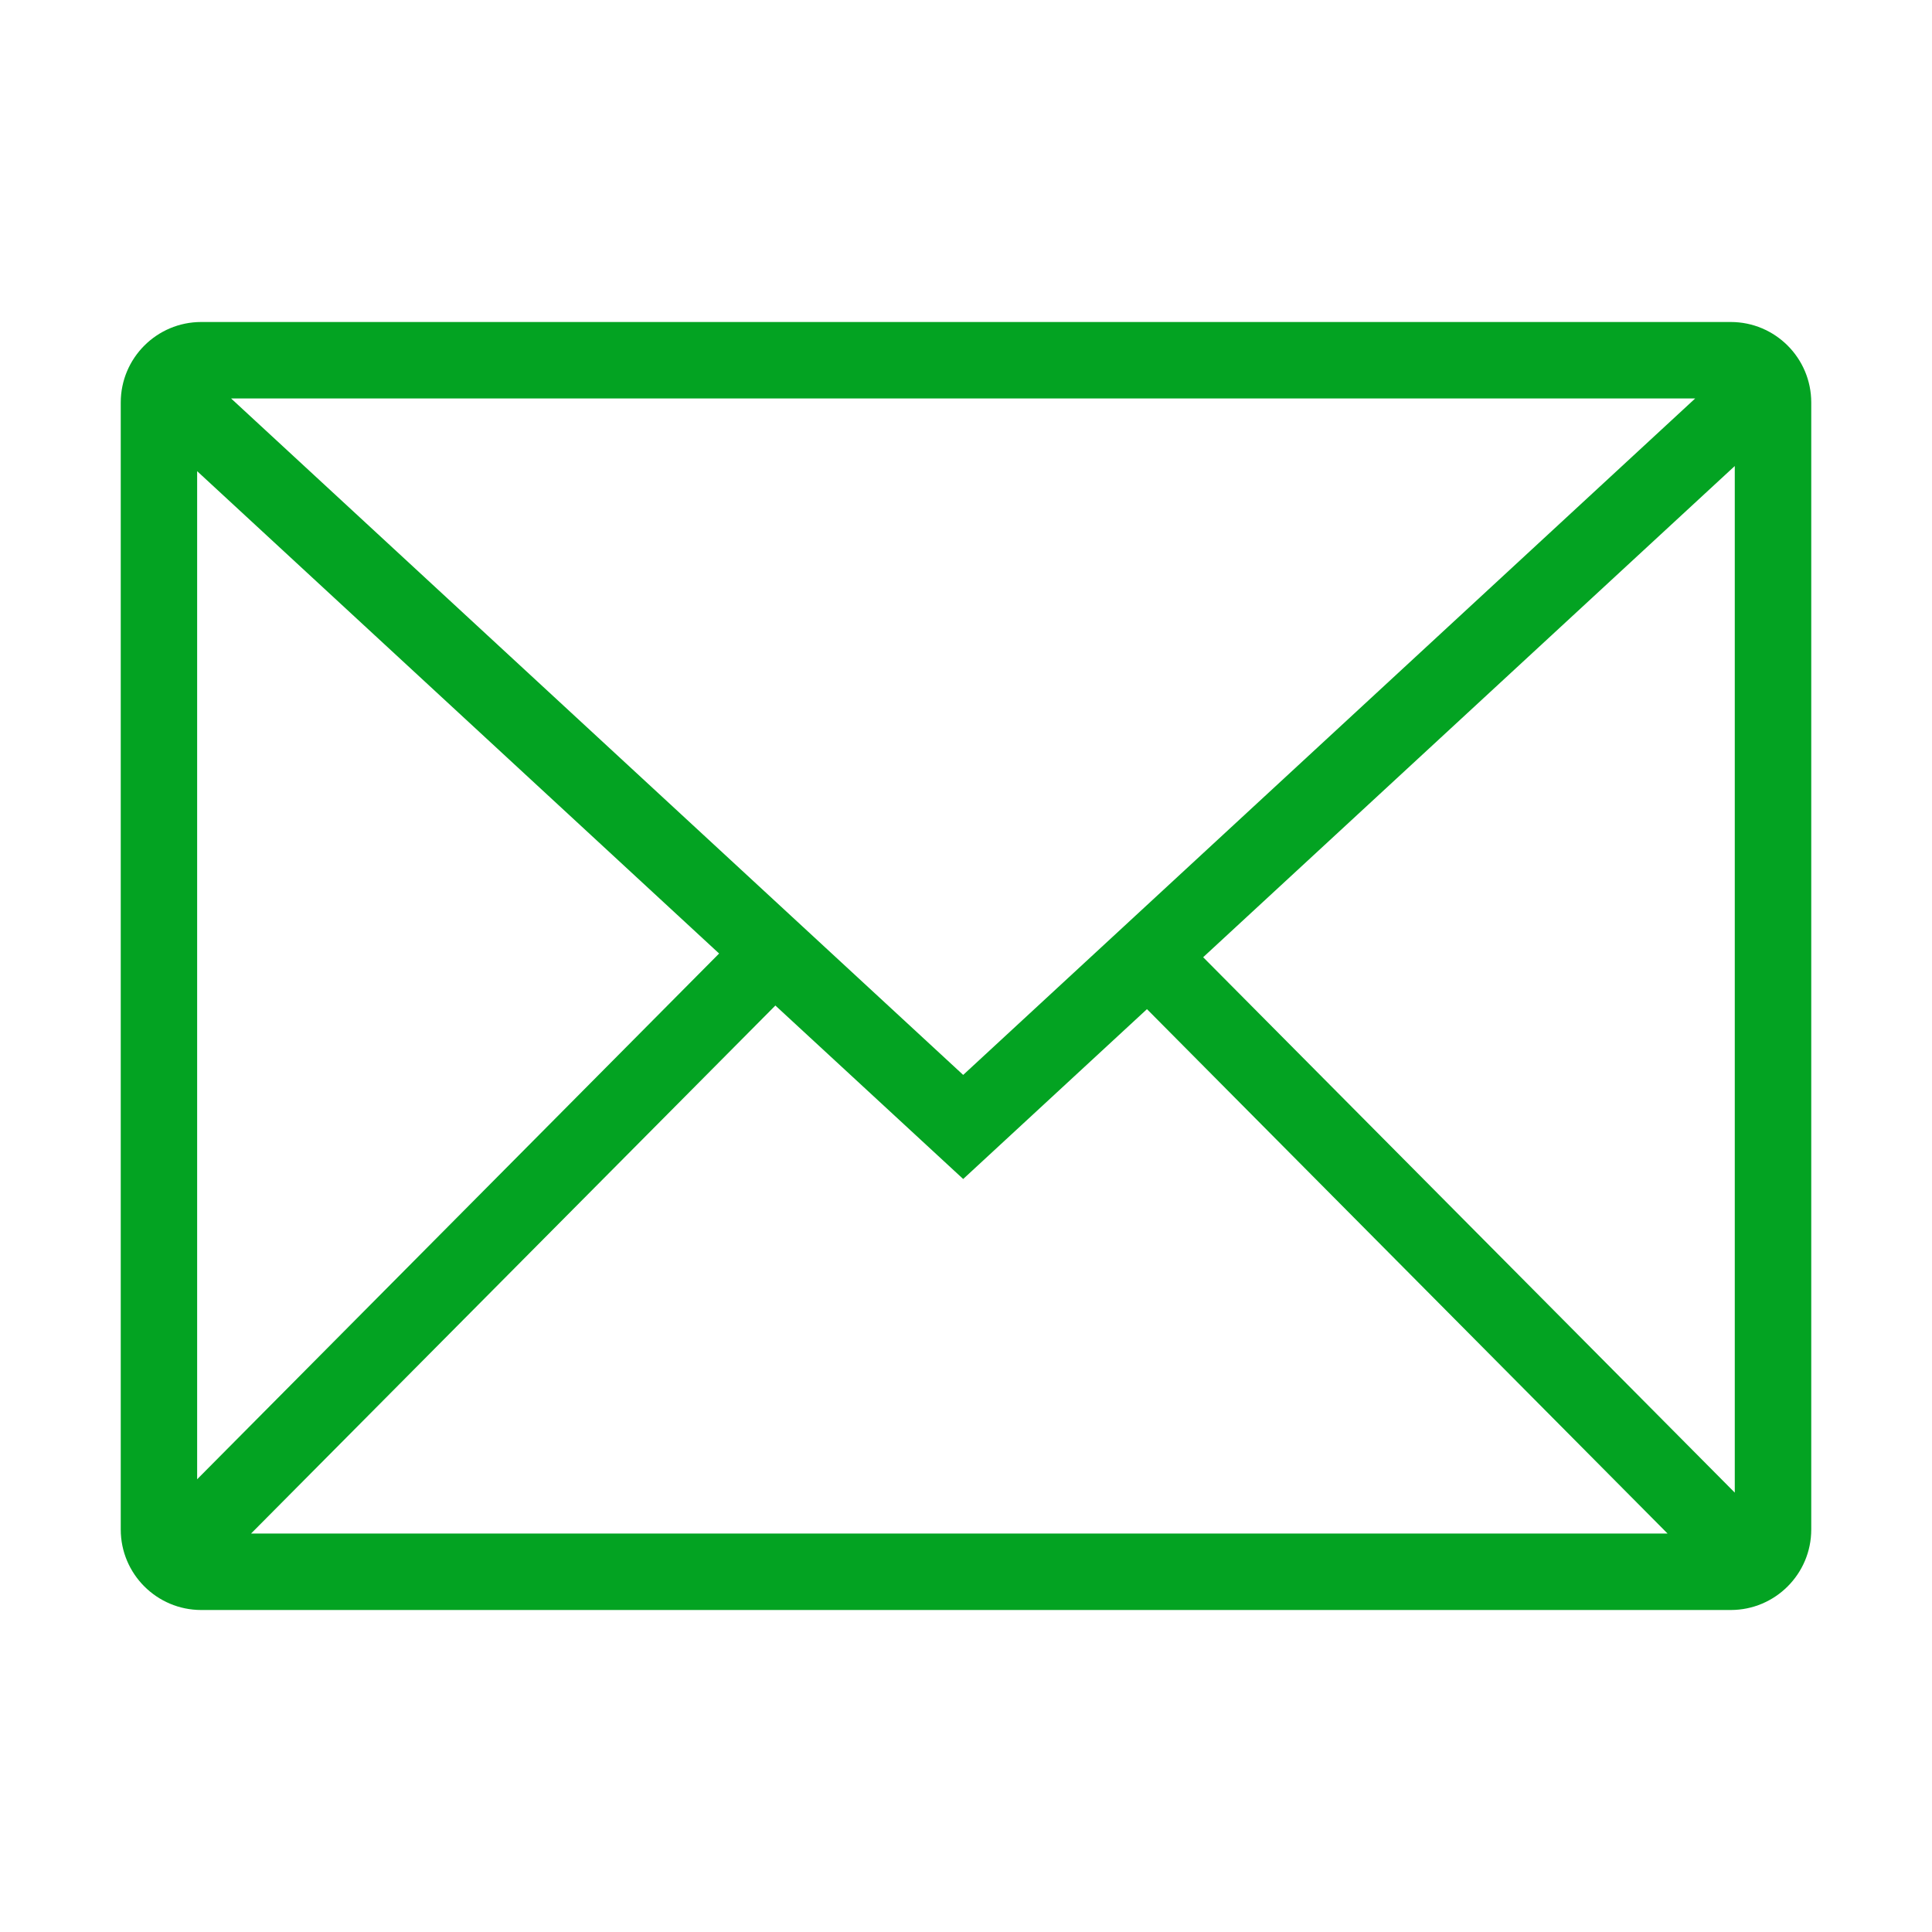 <svg xmlns="http://www.w3.org/2000/svg" width="24" height="24" viewBox="0 0 24 24">
    <g fill="none" fill-rule="evenodd">
        <g fill="#03A322">
            <g>
                <g>
                    <g>
                        <path d="M21.5 4c.552 0 1 .448 1 1v14c0 .552-.448 1-1 1h-19c-.552 0-1-.448-1-1V5c0-.552.448-1 1-1zM9.632 12.491L3.119 19.05h17.596l-6.467-6.514-2.283 2.11-2.333-2.155zM21.55 5.789l-6.604 6.102 6.604 6.651V5.789zm-19.101.064v12.523l6.484-6.531-6.484-5.992zm18.609-.903H2.871l9.094 8.403 9.093-8.403z" transform="translate(-581 -76) translate(0 64) translate(428 12) translate(153)"/>
                    </g>
                </g>
            </g>
        </g>
    </g>
</svg>
